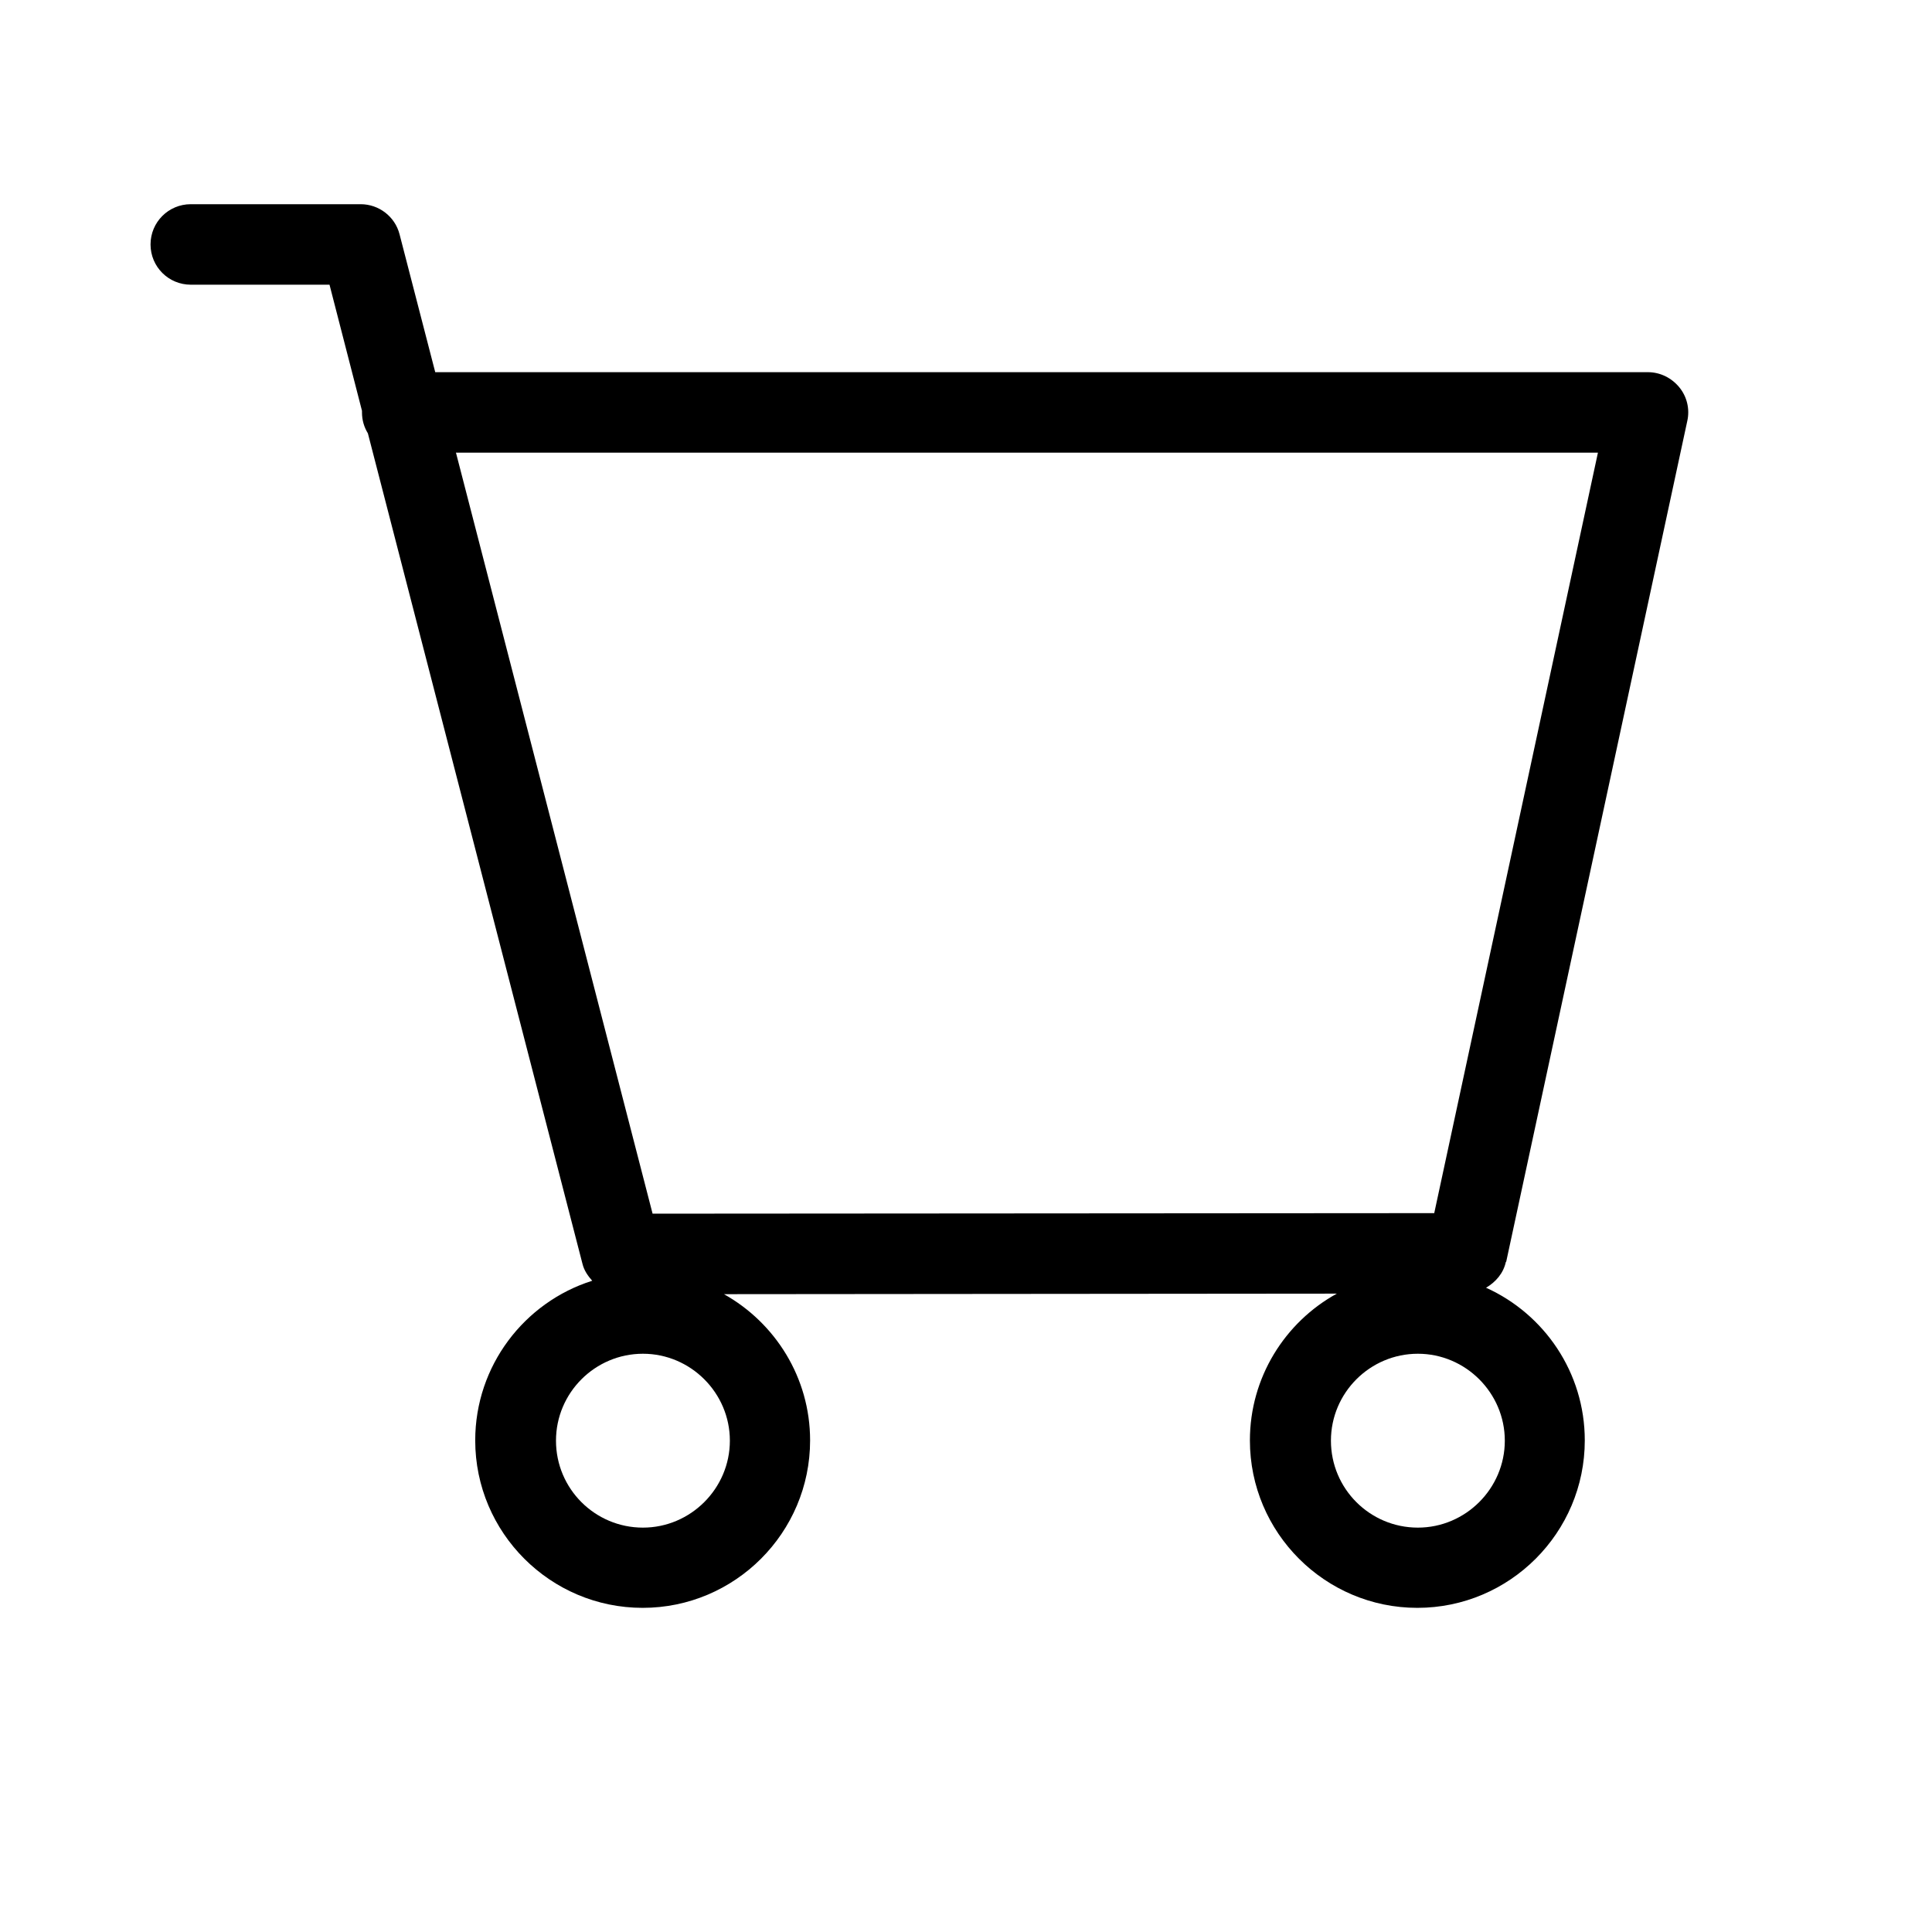 <?xml version="1.0" encoding="UTF-8"?>
<svg xmlns="http://www.w3.org/2000/svg" viewBox="0 0 72 72">
    <path d="M56.13,47.03l6.75-31.34c.1-.44-.01-.91-.3-1.26s-.71-.56-1.17-.56H16.22l-1.33-5.14c-.17-.66-.77-1.12-1.45-1.12H7.11c-.83,0-1.5,.67-1.5,1.5s.67,1.5,1.5,1.5h5.17l1.21,4.7s0,.04,0,.06c0,.29,.08,.55,.22,.78l8,30.96c.06,.24,.2,.44,.36,.62-2.53,.8-4.36,3.17-4.36,5.95,0,3.44,2.8,6.24,6.24,6.24s6.24-2.8,6.24-6.24c0-2.34-1.3-4.38-3.21-5.45l22.84-.02c-1.93,1.06-3.24,3.12-3.24,5.47,0,3.44,2.8,6.24,6.24,6.24s6.24-2.8,6.24-6.24c0-2.53-1.51-4.71-3.68-5.69,.36-.21,.65-.54,.74-.97ZM17,16.87H59.55l-6.1,28.34-29.13,.02-7.33-28.37Zm6.96,40.06c-1.79,0-3.24-1.45-3.24-3.24s1.46-3.24,3.24-3.24,3.24,1.46,3.24,3.24-1.46,3.24-3.24,3.24Zm28.88,0c-1.79,0-3.24-1.45-3.24-3.24s1.46-3.24,3.24-3.24,3.24,1.46,3.24,3.24-1.46,3.24-3.24,3.24Z" />
    <rect x=".36" y=".36" width="71.28" height="71.28" fill="none"/>
</svg>